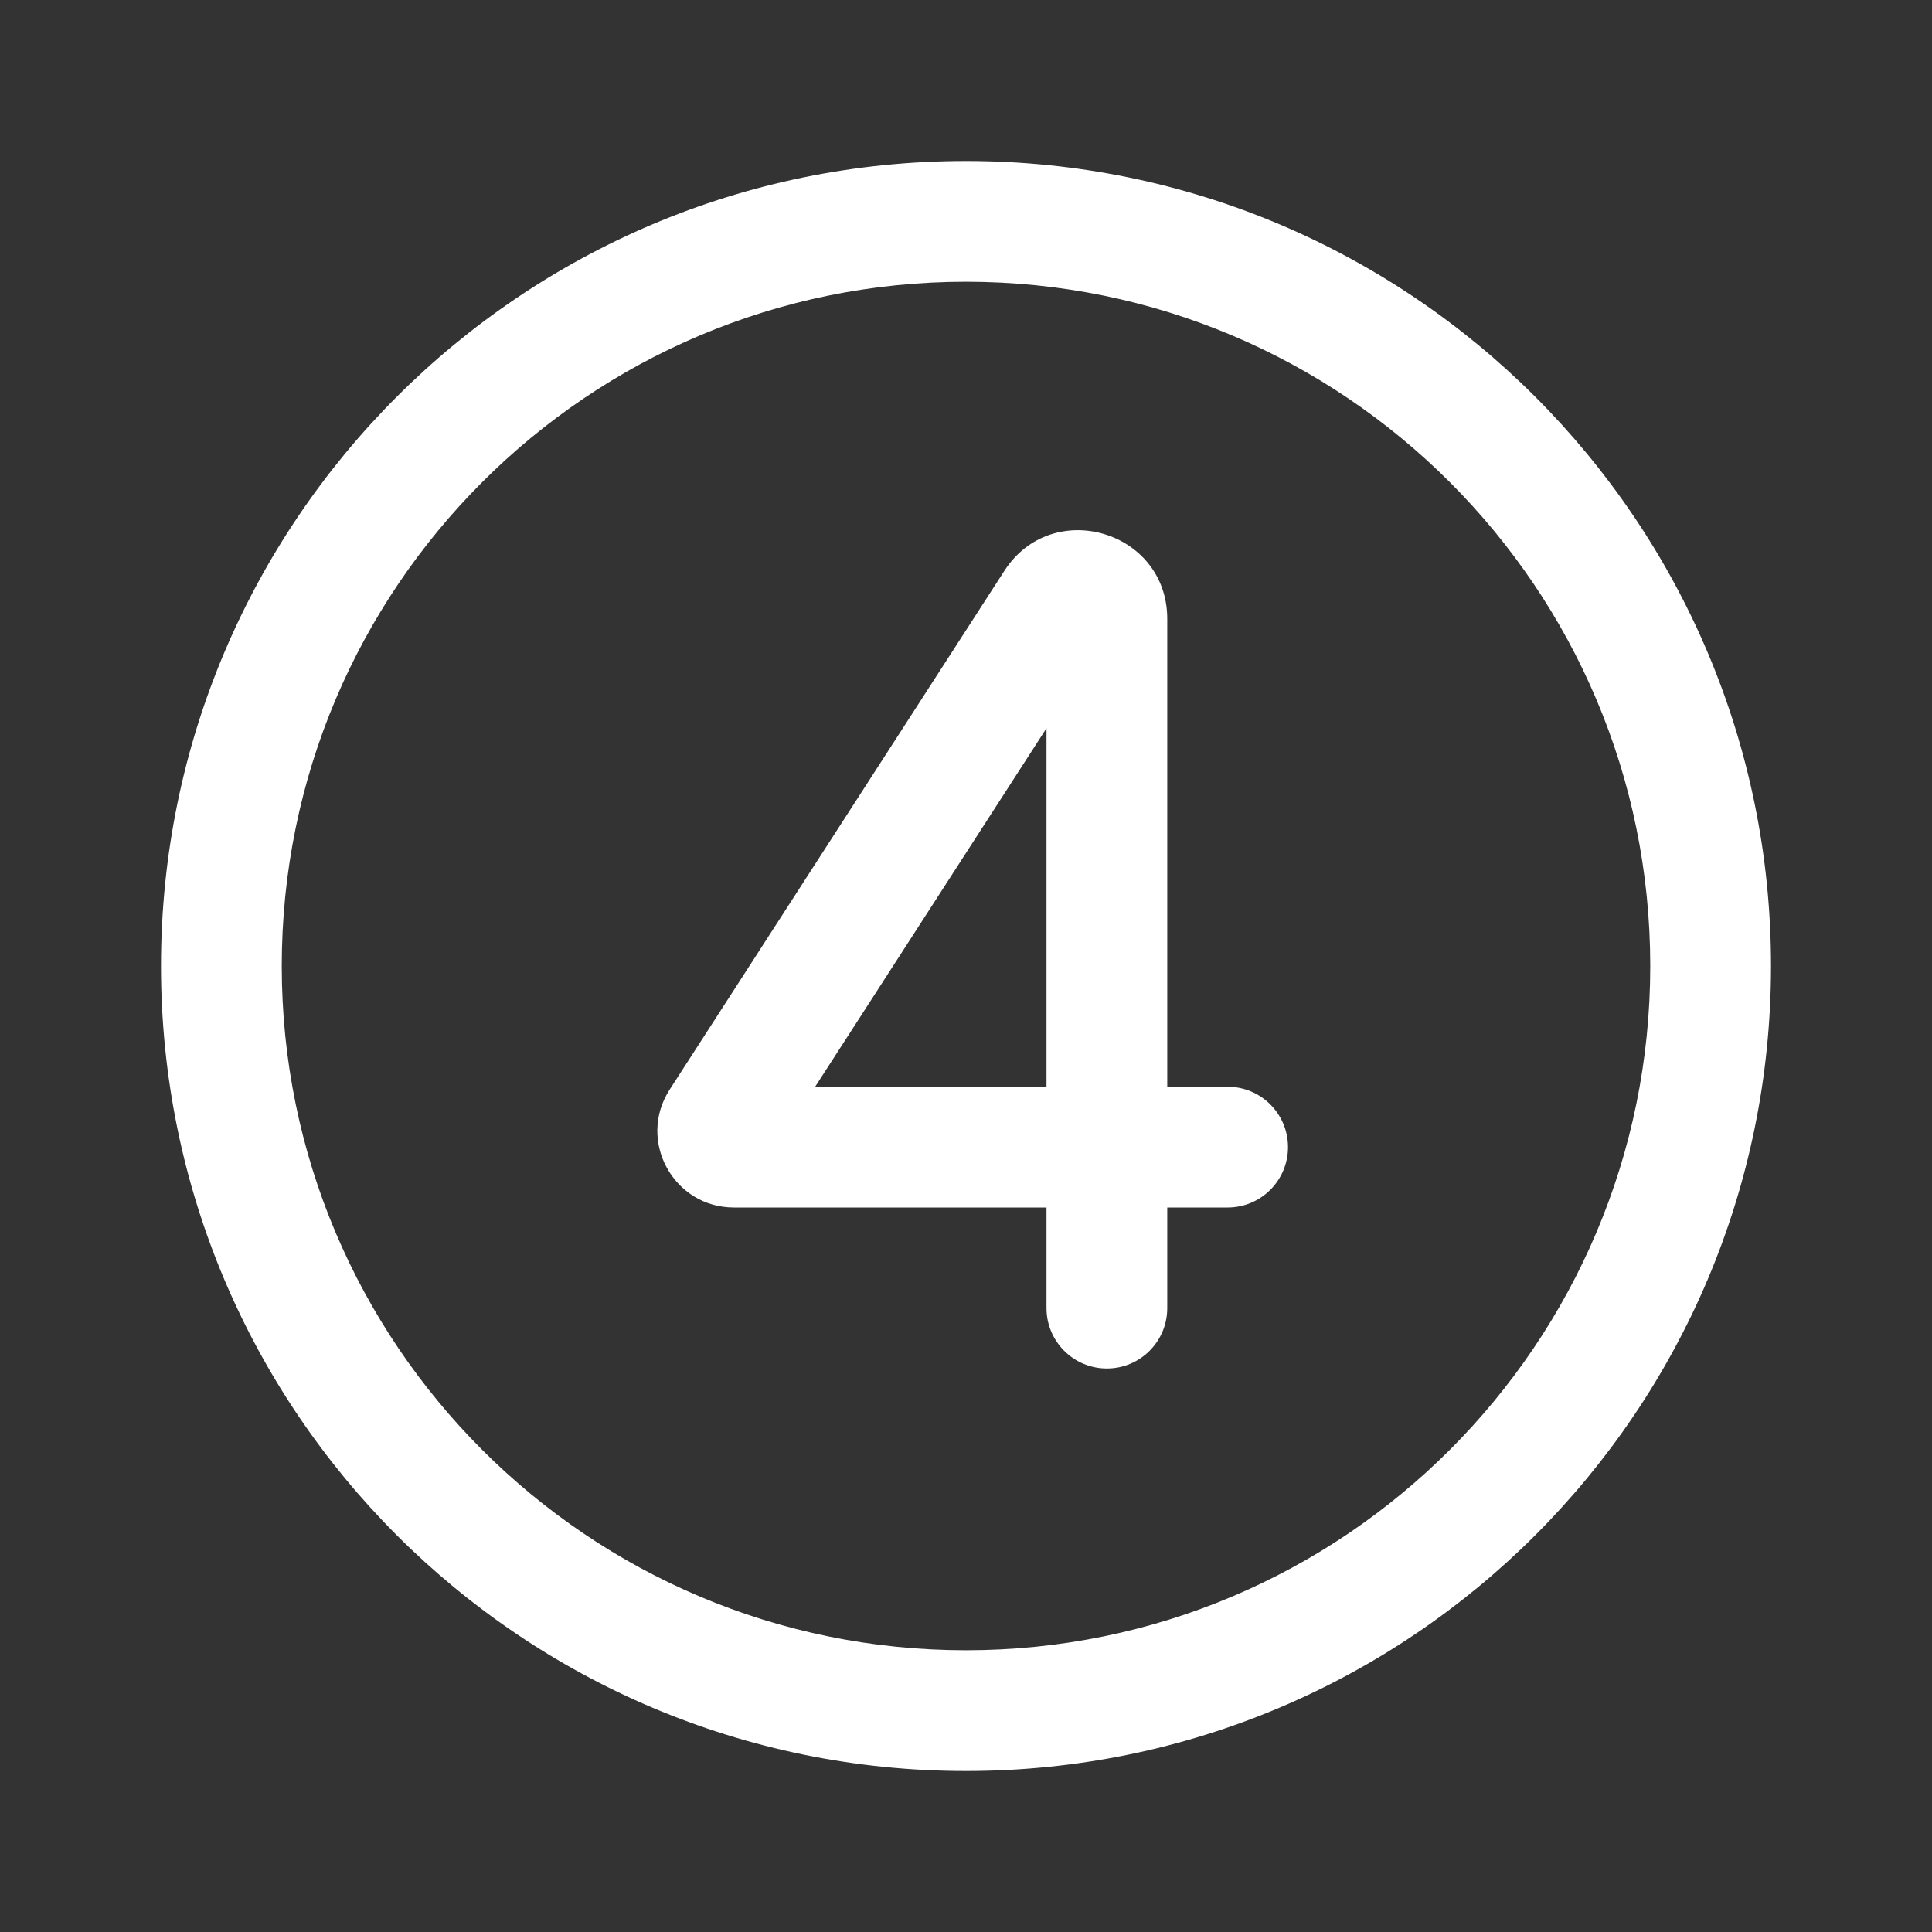 <svg width="24" height="24" viewBox="0 0 24 24" fill="none" xmlns="http://www.w3.org/2000/svg">
<rect x="0" y="0" width="24" height="24" fill="#333333" stroke="none"/>
<path d="M3.5 12C3.5 7.306 7.306 3.5 12 3.5C16.694 3.5 20.5 7.306 20.5 12C20.5 16.694 16.694 20.5 12 20.5C7.306 20.5 3.5 16.694 3.5 12ZM12 2C6.477 2 2 6.477 2 12C2 17.523 6.477 22 12 22C17.523 22 22 17.523 22 12C22 6.477 17.523 2 12 2ZM14.5 7.688C14.5 6.591 13.07 6.17 12.476 7.092L8.319 13.535C7.911 14.167 8.365 15 9.117 15H13V16.25C13 16.664 13.336 17 13.75 17C14.164 17 14.5 16.664 14.5 16.25V15H15.25C15.664 15 16 14.664 16 14.25C16 13.836 15.664 13.5 15.25 13.5H14.5V7.688ZM13 9.046V13.5H10.126L13 9.046Z" fill="#ffffff"/>
</svg>

